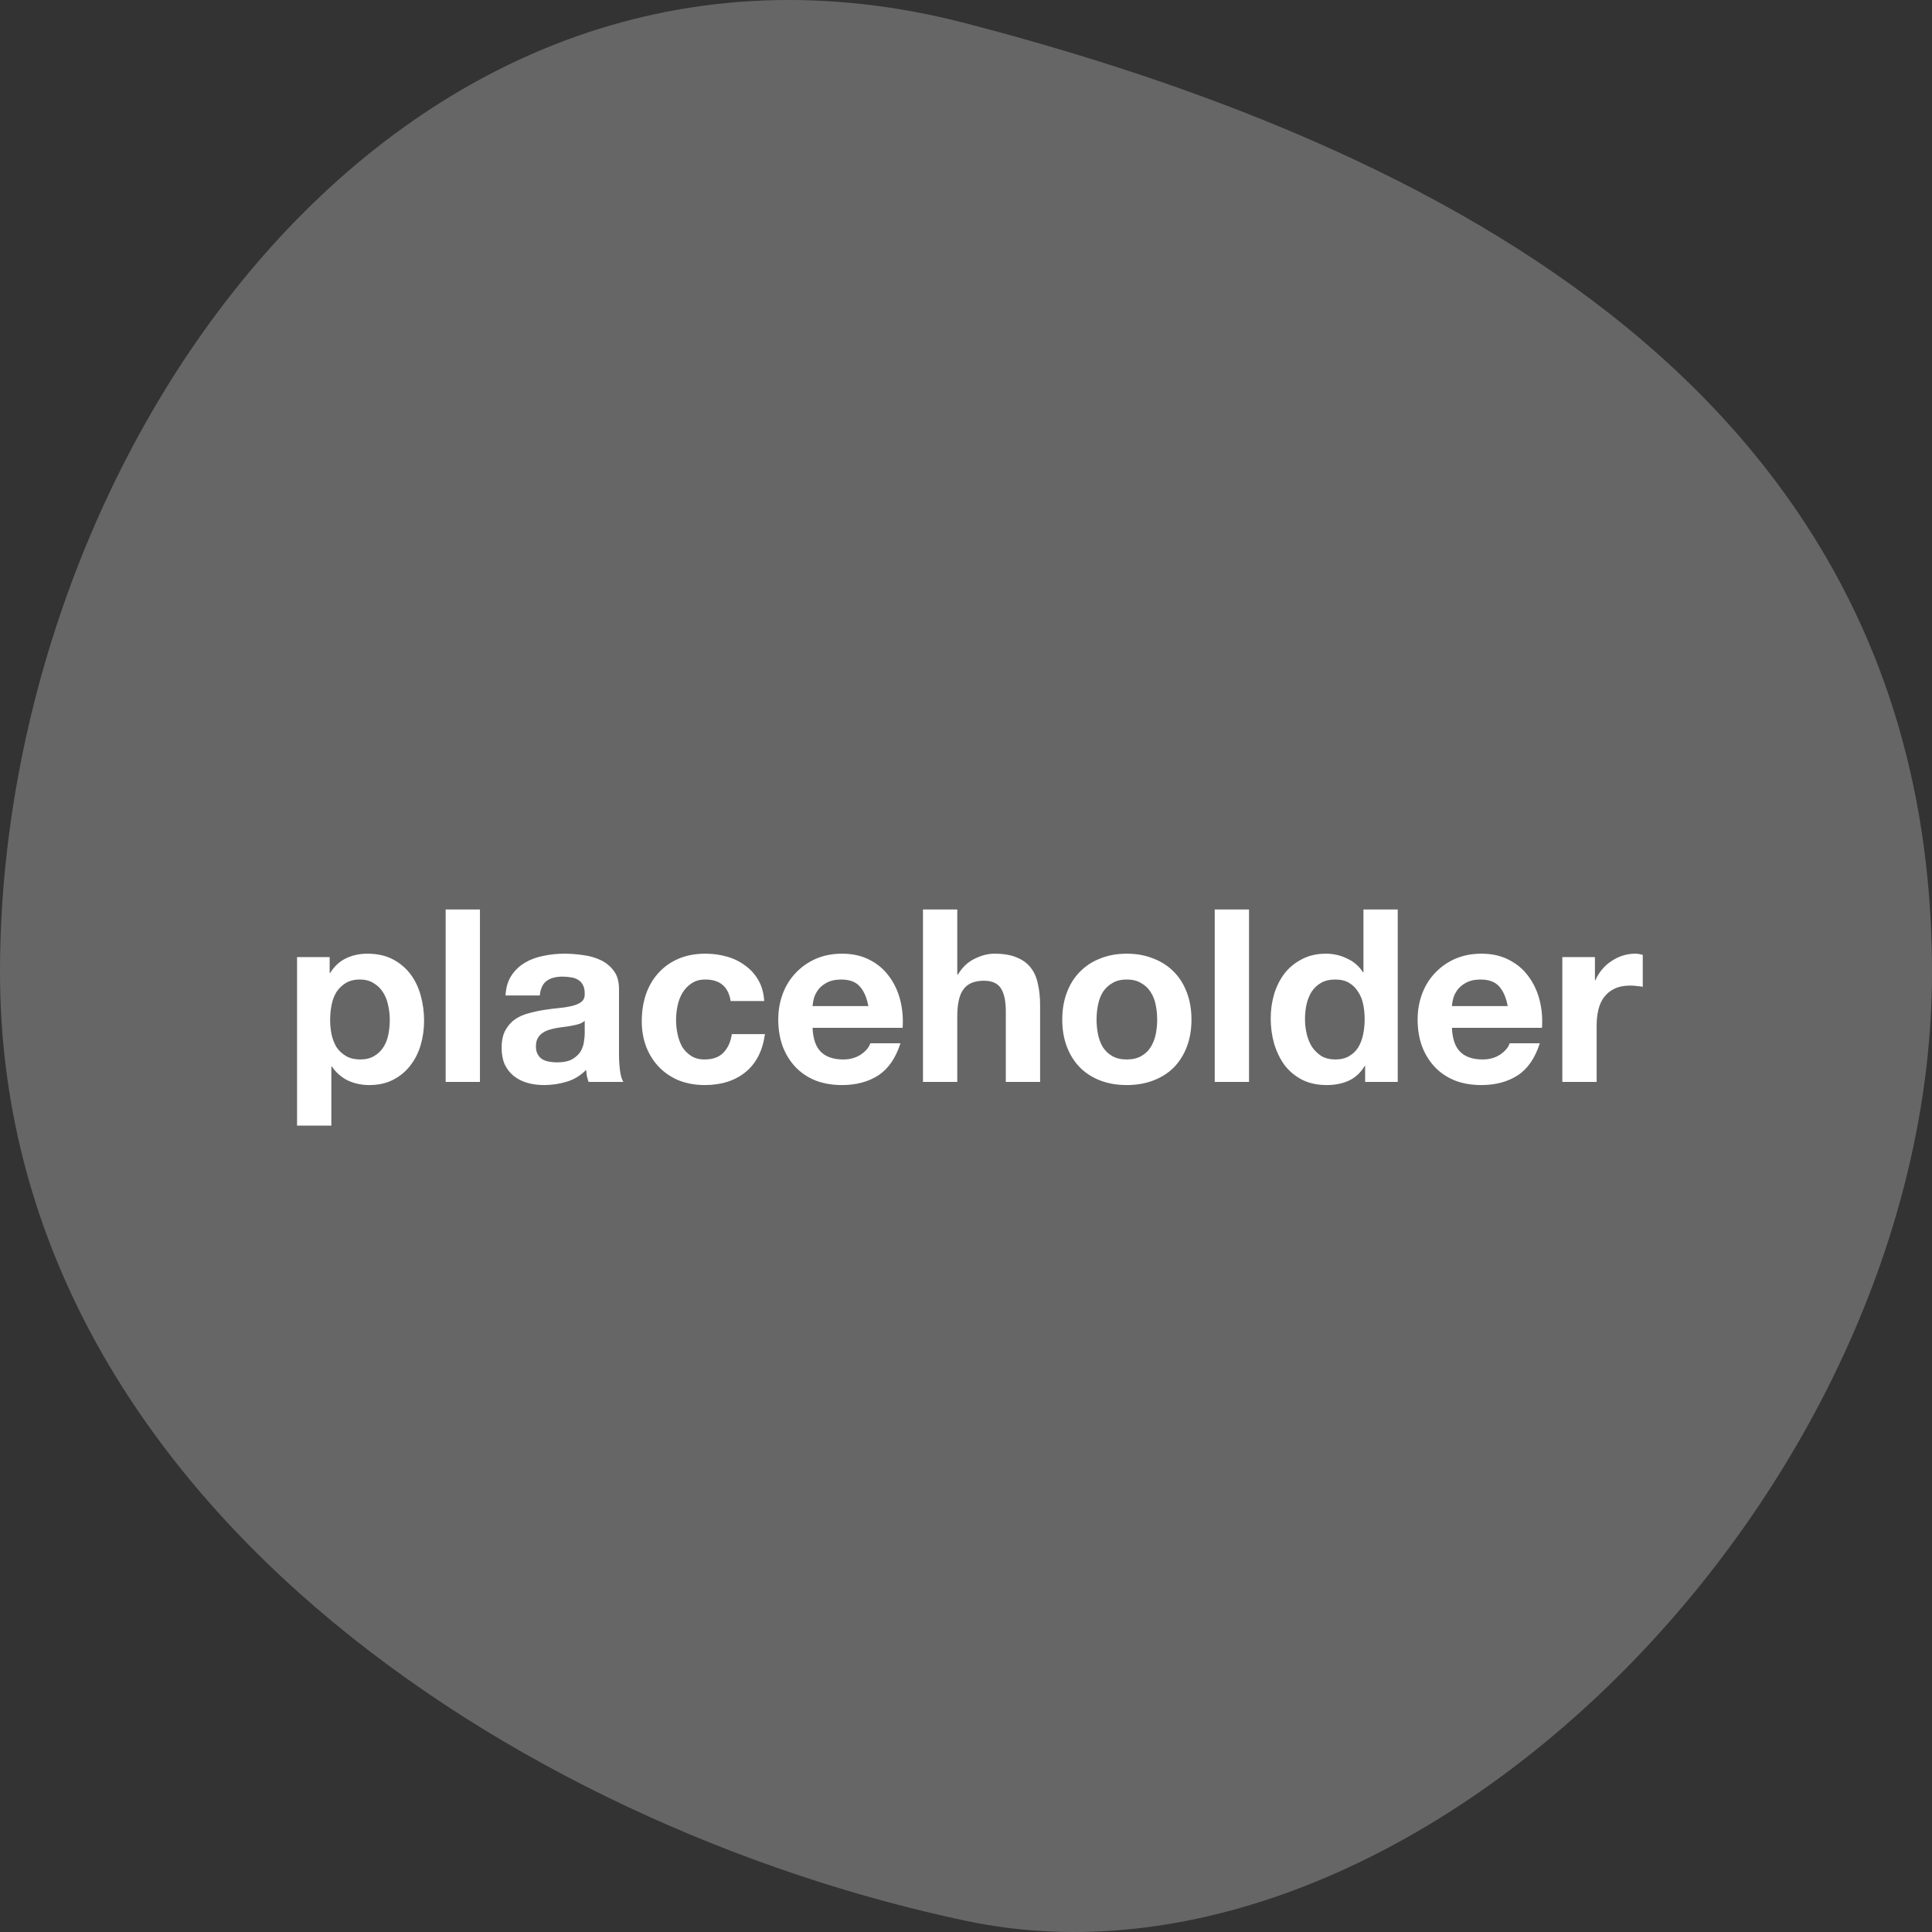 <svg width="400" height="400" viewBox="0 0 400 400" fill="none" xmlns="http://www.w3.org/2000/svg">
<rect x="0" y="0" width="400" height="400" fill="#333333" stroke="none"/>
<path d="M400 201.262C400 309.748 292.262 417.193 200 397.693C107.738 378.192 0 309.748 0 201.262C0 92.776 83.333 -25.517 200 4.831C316.667 35.18 400 92.776 400 201.262Z" fill="white" fill-opacity="0.25"/>
<path d="M74.552 219.35C73.418 219.35 72.452 219.117 71.652 218.65C70.852 218.183 70.202 217.583 69.702 216.85C69.235 216.083 68.885 215.2 68.652 214.2C68.452 213.2 68.352 212.183 68.352 211.15C68.352 210.083 68.452 209.05 68.652 208.05C68.852 207.05 69.185 206.167 69.652 205.4C70.152 204.633 70.785 204.017 71.552 203.55C72.352 203.05 73.335 202.8 74.502 202.8C75.635 202.8 76.585 203.05 77.352 203.55C78.152 204.017 78.802 204.65 79.302 205.45C79.802 206.217 80.152 207.1 80.352 208.1C80.585 209.1 80.702 210.117 80.702 211.15C80.702 212.183 80.602 213.2 80.402 214.2C80.202 215.2 79.852 216.083 79.352 216.85C78.885 217.583 78.252 218.183 77.452 218.65C76.685 219.117 75.718 219.35 74.552 219.35ZM61.502 198.15V233.05H68.602V220.8H68.702C69.568 222.067 70.668 223.033 72.002 223.7C73.368 224.333 74.852 224.65 76.452 224.65C78.352 224.65 80.002 224.283 81.402 223.55C82.835 222.817 84.018 221.833 84.952 220.6C85.918 219.367 86.635 217.95 87.102 216.35C87.568 214.75 87.802 213.083 87.802 211.35C87.802 209.517 87.568 207.767 87.102 206.1C86.635 204.4 85.918 202.917 84.952 201.65C83.985 200.383 82.768 199.367 81.302 198.6C79.835 197.833 78.085 197.45 76.052 197.45C74.452 197.45 72.985 197.767 71.652 198.4C70.318 199.033 69.218 200.05 68.352 201.45H68.252V198.15H61.502ZM92.268 188.3V224H99.368V188.3H92.268ZM104.659 206.1C104.759 204.433 105.175 203.05 105.909 201.95C106.642 200.85 107.575 199.967 108.709 199.3C109.842 198.633 111.109 198.167 112.509 197.9C113.942 197.6 115.375 197.45 116.809 197.45C118.109 197.45 119.425 197.55 120.759 197.75C122.092 197.917 123.309 198.267 124.409 198.8C125.509 199.333 126.409 200.083 127.109 201.05C127.809 201.983 128.159 203.233 128.159 204.8V218.25C128.159 219.417 128.225 220.533 128.359 221.6C128.492 222.667 128.725 223.467 129.059 224H121.859C121.725 223.6 121.609 223.2 121.509 222.8C121.442 222.367 121.392 221.933 121.359 221.5C120.225 222.667 118.892 223.483 117.359 223.95C115.825 224.417 114.259 224.65 112.659 224.65C111.425 224.65 110.275 224.5 109.209 224.2C108.142 223.9 107.209 223.433 106.409 222.8C105.609 222.167 104.975 221.367 104.509 220.4C104.075 219.433 103.859 218.283 103.859 216.95C103.859 215.483 104.109 214.283 104.609 213.35C105.142 212.383 105.809 211.617 106.609 211.05C107.442 210.483 108.375 210.067 109.409 209.8C110.475 209.5 111.542 209.267 112.609 209.1C113.675 208.933 114.725 208.8 115.759 208.7C116.792 208.6 117.709 208.45 118.509 208.25C119.309 208.05 119.942 207.767 120.409 207.4C120.875 207 121.092 206.433 121.059 205.7C121.059 204.933 120.925 204.333 120.659 203.9C120.425 203.433 120.092 203.083 119.659 202.85C119.259 202.583 118.775 202.417 118.209 202.35C117.675 202.25 117.092 202.2 116.459 202.2C115.059 202.2 113.959 202.5 113.159 203.1C112.359 203.7 111.892 204.7 111.759 206.1H104.659ZM121.059 211.35C120.759 211.617 120.375 211.833 119.909 212C119.475 212.133 118.992 212.25 118.459 212.35C117.959 212.45 117.425 212.533 116.859 212.6C116.292 212.667 115.725 212.75 115.159 212.85C114.625 212.95 114.092 213.083 113.559 213.25C113.059 213.417 112.609 213.65 112.209 213.95C111.842 214.217 111.542 214.567 111.309 215C111.075 215.433 110.959 215.983 110.959 216.65C110.959 217.283 111.075 217.817 111.309 218.25C111.542 218.683 111.859 219.033 112.259 219.3C112.659 219.533 113.125 219.7 113.659 219.8C114.192 219.9 114.742 219.95 115.309 219.95C116.709 219.95 117.792 219.717 118.559 219.25C119.325 218.783 119.892 218.233 120.259 217.6C120.625 216.933 120.842 216.267 120.909 215.6C121.009 214.933 121.059 214.4 121.059 214V211.35ZM151.27 207.25H158.22C158.12 205.583 157.72 204.15 157.02 202.95C156.32 201.717 155.403 200.7 154.27 199.9C153.17 199.067 151.903 198.45 150.47 198.05C149.07 197.65 147.603 197.45 146.07 197.45C143.97 197.45 142.103 197.8 140.47 198.5C138.836 199.2 137.453 200.183 136.32 201.45C135.186 202.683 134.32 204.167 133.72 205.9C133.153 207.6 132.87 209.45 132.87 211.45C132.87 213.383 133.186 215.167 133.82 216.8C134.453 218.4 135.336 219.783 136.47 220.95C137.603 222.117 138.97 223.033 140.57 223.7C142.203 224.333 143.986 224.65 145.92 224.65C149.353 224.65 152.17 223.75 154.37 221.95C156.57 220.15 157.903 217.533 158.37 214.1H151.52C151.286 215.7 150.703 216.983 149.77 217.95C148.87 218.883 147.57 219.35 145.87 219.35C144.77 219.35 143.836 219.1 143.07 218.6C142.303 218.1 141.686 217.467 141.22 216.7C140.786 215.9 140.47 215.017 140.27 214.05C140.07 213.083 139.97 212.133 139.97 211.2C139.97 210.233 140.07 209.267 140.27 208.3C140.47 207.3 140.803 206.4 141.27 205.6C141.77 204.767 142.403 204.1 143.17 203.6C143.936 203.067 144.886 202.8 146.02 202.8C149.053 202.8 150.803 204.283 151.27 207.25ZM179.781 208.3H168.231C168.264 207.8 168.364 207.233 168.531 206.6C168.731 205.967 169.047 205.367 169.481 204.8C169.947 204.233 170.547 203.767 171.281 203.4C172.047 203 172.997 202.8 174.131 202.8C175.864 202.8 177.147 203.267 177.981 204.2C178.847 205.133 179.447 206.5 179.781 208.3ZM168.231 212.8H186.881C187.014 210.8 186.847 208.883 186.381 207.05C185.914 205.217 185.147 203.583 184.081 202.15C183.047 200.717 181.714 199.583 180.081 198.75C178.447 197.883 176.531 197.45 174.331 197.45C172.364 197.45 170.564 197.8 168.931 198.5C167.331 199.2 165.947 200.167 164.781 201.4C163.614 202.6 162.714 204.033 162.081 205.7C161.447 207.367 161.131 209.167 161.131 211.1C161.131 213.1 161.431 214.933 162.031 216.6C162.664 218.267 163.547 219.7 164.681 220.9C165.814 222.1 167.197 223.033 168.831 223.7C170.464 224.333 172.297 224.65 174.331 224.65C177.264 224.65 179.764 223.983 181.831 222.65C183.897 221.317 185.431 219.1 186.431 216H180.181C179.947 216.8 179.314 217.567 178.281 218.3C177.247 219 176.014 219.35 174.581 219.35C172.581 219.35 171.047 218.833 169.981 217.8C168.914 216.767 168.331 215.1 168.231 212.8ZM191.092 188.3V224H198.192V210.45C198.192 207.817 198.625 205.933 199.492 204.8C200.358 203.633 201.758 203.05 203.692 203.05C205.392 203.05 206.575 203.583 207.242 204.65C207.908 205.683 208.242 207.267 208.242 209.4V224H215.342V208.1C215.342 206.5 215.192 205.05 214.892 203.75C214.625 202.417 214.142 201.3 213.442 200.4C212.742 199.467 211.775 198.75 210.542 198.25C209.342 197.717 207.792 197.45 205.892 197.45C204.558 197.45 203.192 197.8 201.792 198.5C200.392 199.167 199.242 200.25 198.342 201.75H198.192V188.3H191.092ZM227.03 211.1C227.03 210.067 227.13 209.05 227.33 208.05C227.53 207.05 227.864 206.167 228.33 205.4C228.83 204.633 229.48 204.017 230.28 203.55C231.08 203.05 232.08 202.8 233.28 202.8C234.48 202.8 235.48 203.05 236.28 203.55C237.114 204.017 237.764 204.633 238.23 205.4C238.73 206.167 239.08 207.05 239.28 208.05C239.48 209.05 239.58 210.067 239.58 211.1C239.58 212.133 239.48 213.15 239.28 214.15C239.08 215.117 238.73 216 238.23 216.8C237.764 217.567 237.114 218.183 236.28 218.65C235.48 219.117 234.48 219.35 233.28 219.35C232.08 219.35 231.08 219.117 230.28 218.65C229.48 218.183 228.83 217.567 228.33 216.8C227.864 216 227.53 215.117 227.33 214.15C227.13 213.15 227.03 212.133 227.03 211.1ZM219.93 211.1C219.93 213.167 220.247 215.033 220.88 216.7C221.514 218.367 222.414 219.8 223.58 221C224.747 222.167 226.147 223.067 227.78 223.7C229.414 224.333 231.247 224.65 233.28 224.65C235.314 224.65 237.147 224.333 238.78 223.7C240.447 223.067 241.864 222.167 243.03 221C244.197 219.8 245.097 218.367 245.73 216.7C246.364 215.033 246.68 213.167 246.68 211.1C246.68 209.033 246.364 207.167 245.73 205.5C245.097 203.8 244.197 202.367 243.03 201.2C241.864 200 240.447 199.083 238.78 198.45C237.147 197.783 235.314 197.45 233.28 197.45C231.247 197.45 229.414 197.783 227.78 198.45C226.147 199.083 224.747 200 223.58 201.2C222.414 202.367 221.514 203.8 220.88 205.5C220.247 207.167 219.93 209.033 219.93 211.1ZM251.497 188.3V224H258.597V188.3H251.497ZM282.537 211C282.537 212.067 282.437 213.1 282.237 214.1C282.037 215.1 281.704 216 281.237 216.8C280.771 217.567 280.137 218.183 279.337 218.65C278.571 219.117 277.604 219.35 276.437 219.35C275.337 219.35 274.387 219.117 273.587 218.65C272.821 218.15 272.171 217.517 271.637 216.75C271.137 215.95 270.771 215.05 270.537 214.05C270.304 213.05 270.187 212.05 270.187 211.05C270.187 209.983 270.287 208.967 270.487 208C270.721 207 271.071 206.117 271.537 205.35C272.037 204.583 272.687 203.967 273.487 203.5C274.287 203.033 275.271 202.8 276.437 202.8C277.604 202.8 278.571 203.033 279.337 203.5C280.104 203.967 280.721 204.583 281.187 205.35C281.687 206.083 282.037 206.95 282.237 207.95C282.437 208.917 282.537 209.933 282.537 211ZM282.637 220.7V224H289.387V188.3H282.287V201.3H282.187C281.387 200.033 280.287 199.083 278.887 198.45C277.521 197.783 276.071 197.45 274.537 197.45C272.637 197.45 270.971 197.833 269.537 198.6C268.104 199.333 266.904 200.317 265.937 201.55C265.004 202.783 264.287 204.217 263.787 205.85C263.321 207.45 263.087 209.117 263.087 210.85C263.087 212.65 263.321 214.383 263.787 216.05C264.287 217.717 265.004 219.2 265.937 220.5C266.904 221.767 268.121 222.783 269.587 223.55C271.054 224.283 272.754 224.65 274.687 224.65C276.387 224.65 277.904 224.35 279.237 223.75C280.604 223.117 281.704 222.1 282.537 220.7H282.637ZM312.154 208.3H300.604C300.637 207.8 300.737 207.233 300.904 206.6C301.104 205.967 301.42 205.367 301.854 204.8C302.32 204.233 302.92 203.767 303.654 203.4C304.42 203 305.37 202.8 306.504 202.8C308.237 202.8 309.52 203.267 310.354 204.2C311.22 205.133 311.82 206.5 312.154 208.3ZM300.604 212.8H319.254C319.387 210.8 319.22 208.883 318.754 207.05C318.287 205.217 317.52 203.583 316.454 202.15C315.42 200.717 314.087 199.583 312.454 198.75C310.82 197.883 308.904 197.45 306.704 197.45C304.737 197.45 302.937 197.8 301.304 198.5C299.704 199.2 298.32 200.167 297.154 201.4C295.987 202.6 295.087 204.033 294.454 205.7C293.82 207.367 293.504 209.167 293.504 211.1C293.504 213.1 293.804 214.933 294.404 216.6C295.037 218.267 295.92 219.7 297.054 220.9C298.187 222.1 299.57 223.033 301.204 223.7C302.837 224.333 304.67 224.65 306.704 224.65C309.637 224.65 312.137 223.983 314.204 222.65C316.27 221.317 317.804 219.1 318.804 216H312.554C312.32 216.8 311.687 217.567 310.654 218.3C309.62 219 308.387 219.35 306.954 219.35C304.954 219.35 303.42 218.833 302.354 217.8C301.287 216.767 300.704 215.1 300.604 212.8ZM323.465 198.15V224H330.565V212.35C330.565 211.183 330.681 210.1 330.915 209.1C331.148 208.1 331.531 207.233 332.065 206.5C332.631 205.733 333.365 205.133 334.265 204.7C335.165 204.267 336.265 204.05 337.565 204.05C337.998 204.05 338.448 204.083 338.915 204.15C339.381 204.183 339.781 204.233 340.115 204.3V197.7C339.548 197.533 339.031 197.45 338.565 197.45C337.665 197.45 336.798 197.583 335.965 197.85C335.131 198.117 334.348 198.5 333.615 199C332.881 199.467 332.231 200.05 331.665 200.75C331.098 201.417 330.648 202.15 330.315 202.95H330.215V198.15H323.465Z" fill="white"/>
</svg>
